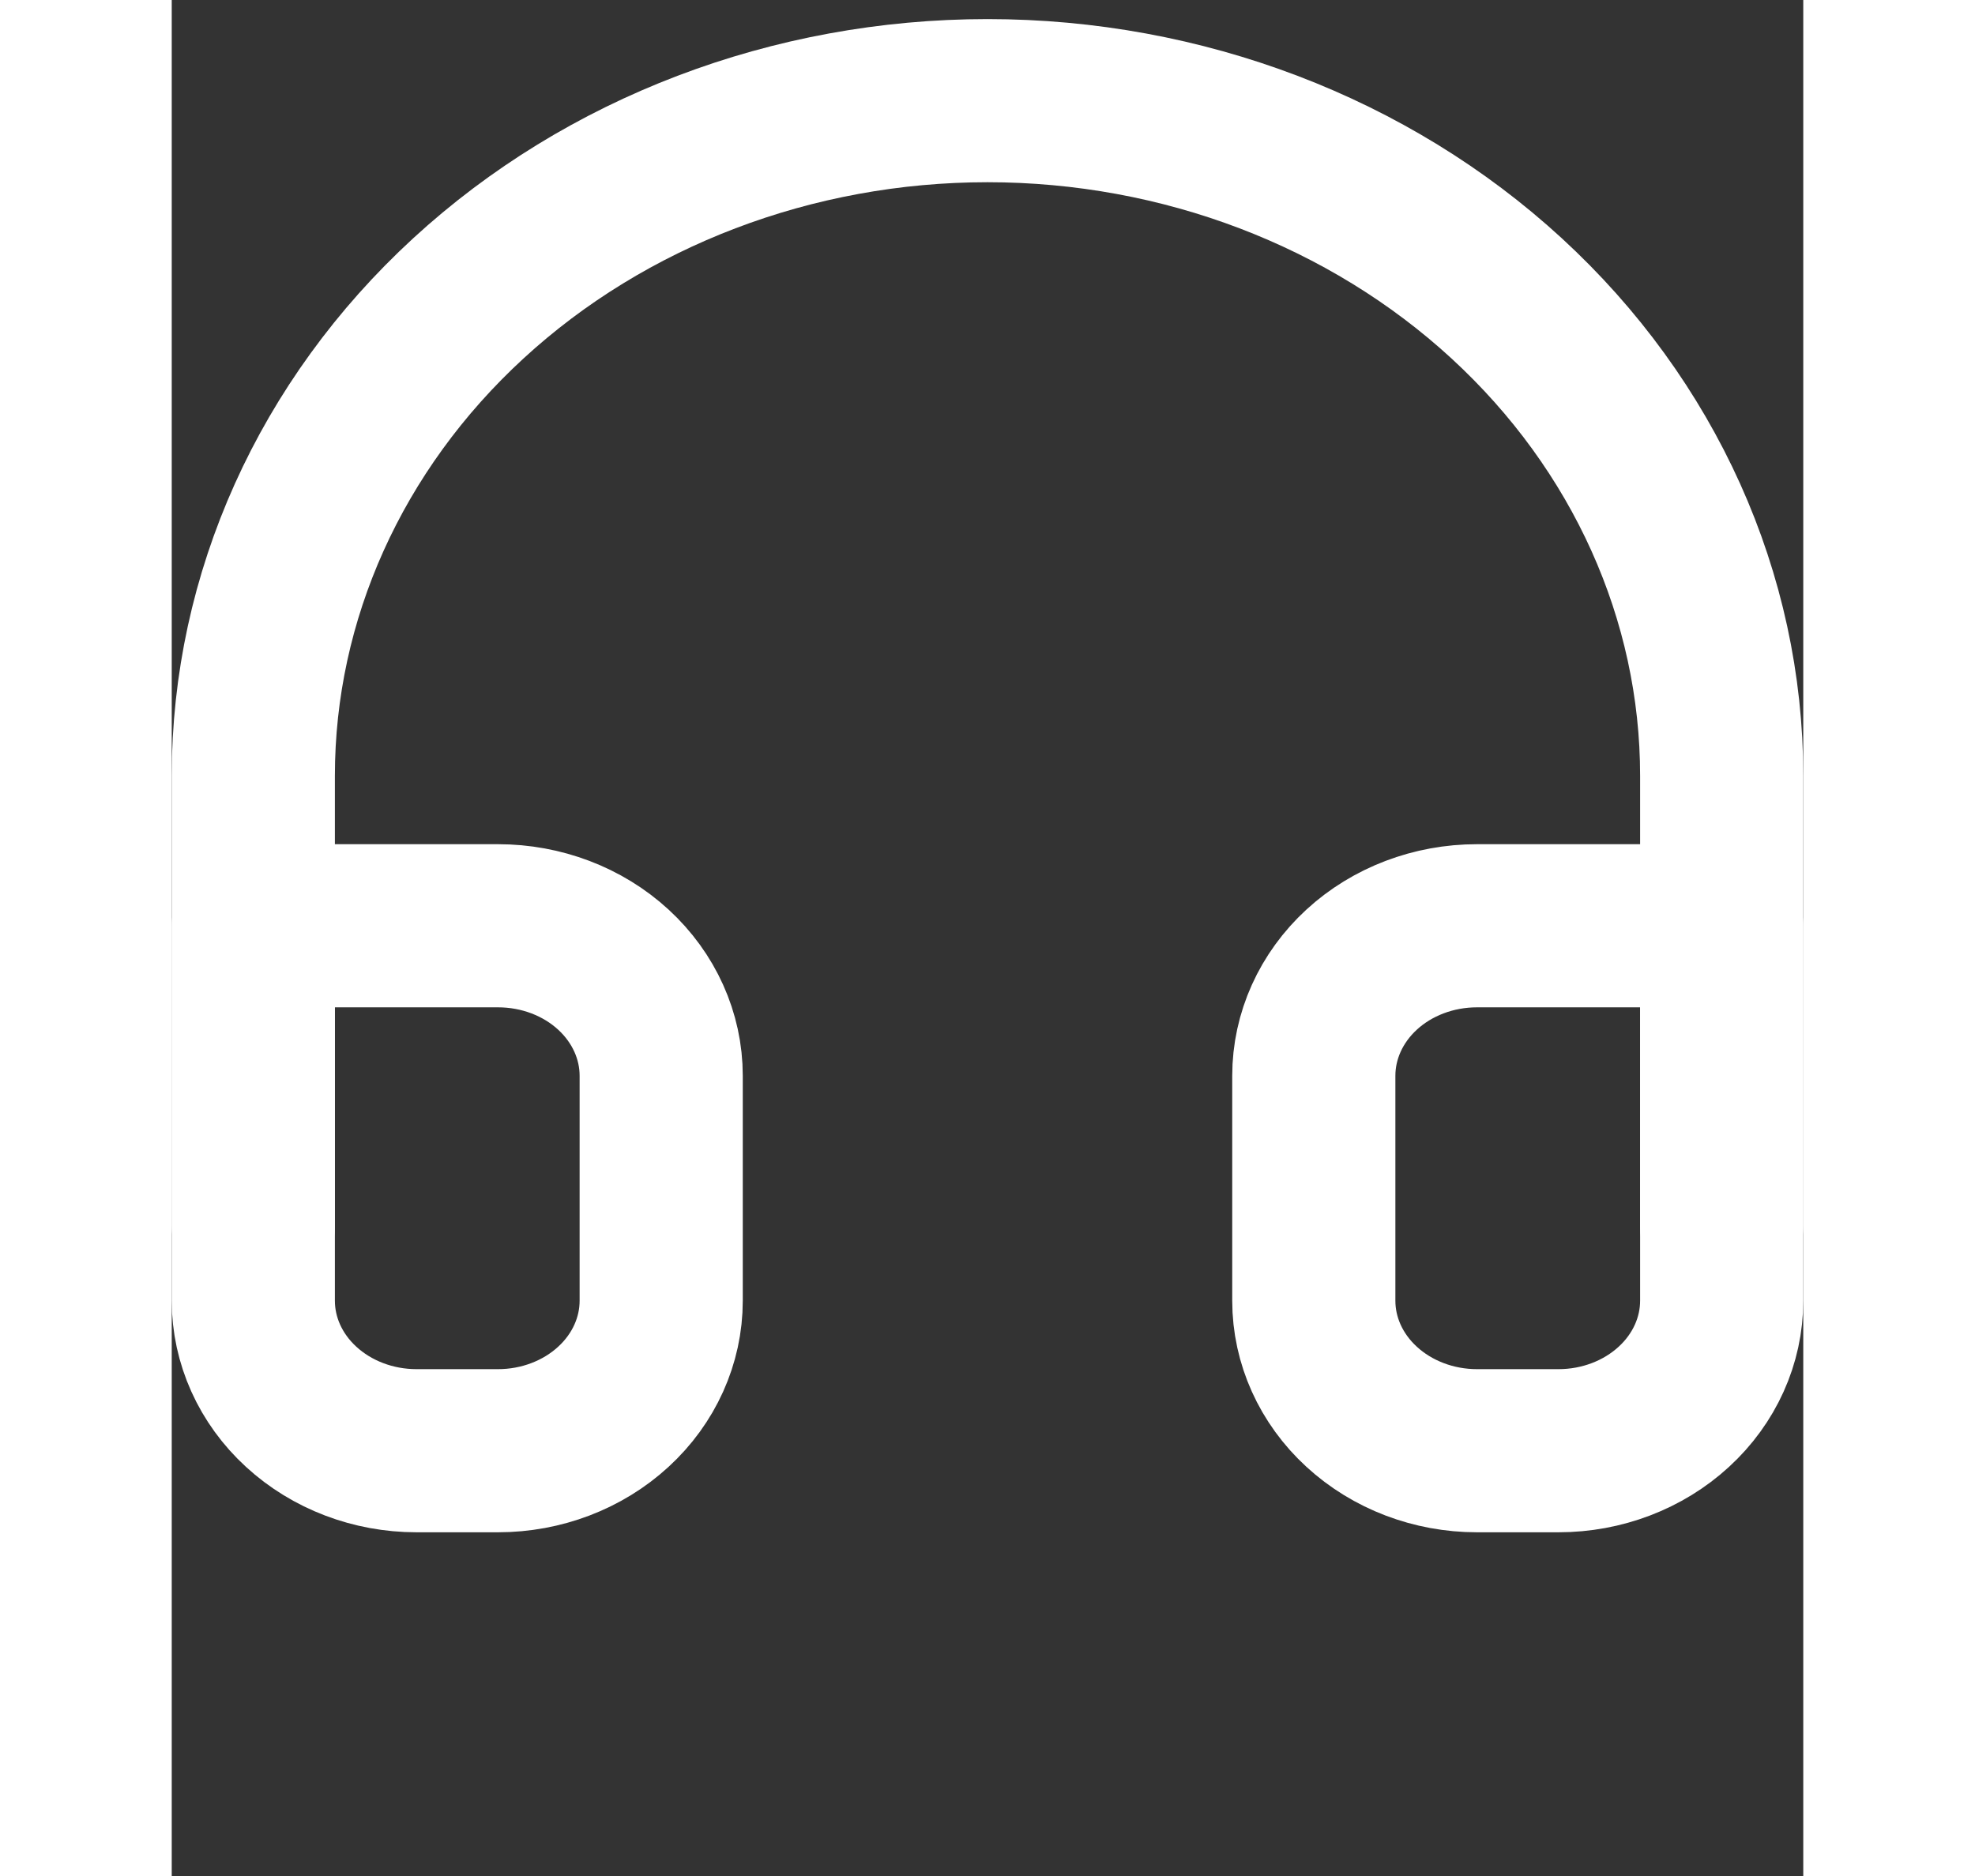 <svg width="20" height="19" viewBox="0 0 20 23" fill="none" xmlns="http://www.w3.org/2000/svg">
<rect x="0" y="0" width="20" height="23" fill="#333333" stroke="none"/>
<path d="M1 15.027V9.51C1 7.315 1.948 5.21 3.636 3.658C5.324 2.106 7.613 1.234 10 1.234C12.387 1.234 14.676 2.106 16.364 3.658C18.052 5.21 19 7.315 19 9.51V15.027" stroke="white" stroke-width="2" stroke-linecap="round" stroke-linejoin="round"/>
<path d="M19 15.947C19 16.435 18.789 16.903 18.414 17.247C18.039 17.592 17.53 17.786 17 17.786H16C15.47 17.786 14.961 17.592 14.586 17.247C14.211 16.903 14 16.435 14 15.947V13.189C14 12.701 14.211 12.233 14.586 11.888C14.961 11.543 15.47 11.35 16 11.35H19V15.947ZM1 15.947C1 16.435 1.211 16.903 1.586 17.247C1.961 17.592 2.47 17.786 3 17.786H4C4.53 17.786 5.039 17.592 5.414 17.247C5.789 16.903 6 16.435 6 15.947V13.189C6 12.701 5.789 12.233 5.414 11.888C5.039 11.543 4.53 11.35 4 11.35H1V15.947Z" stroke="white" stroke-width="2" stroke-linecap="round" stroke-linejoin="round"/>
</svg>
